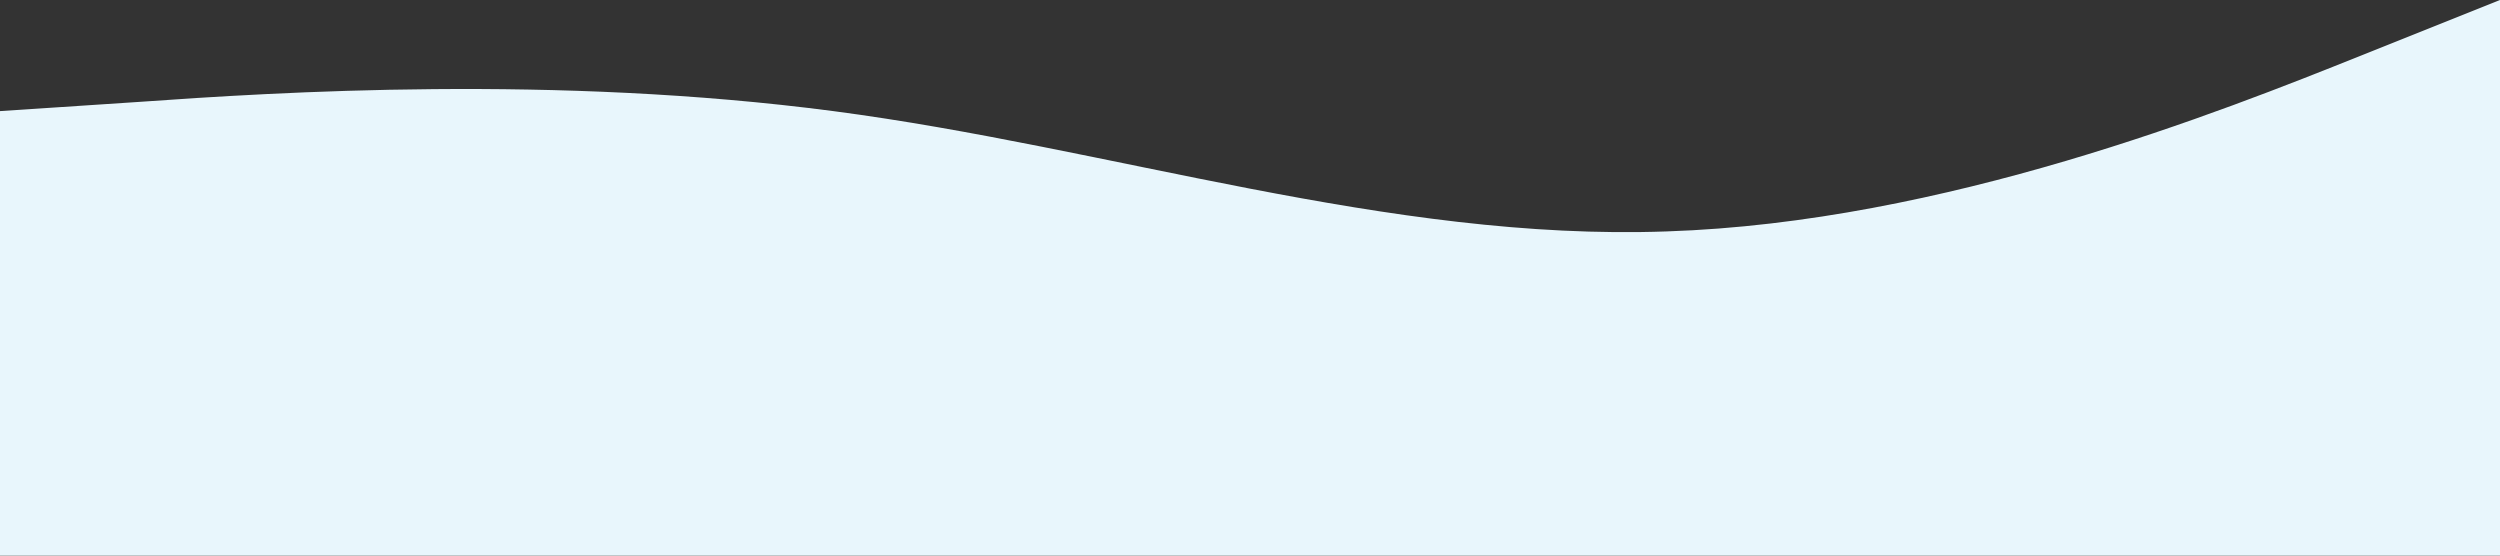 <svg xmlns="http://www.w3.org/2000/svg" viewBox="0 0 1440 320">
<rect x="0" y="0" width="1440" height="320" fill="#333333" stroke="none"/>
<path fill="#E8F6FC" fill-opacity="1" d="M0,64L80,58.7C160,53,320,43,480,64C640,85,800,139,960,133.3C1120,128,1280,64,1360,32L1440,0L1440,320L1360,320C1280,320,1120,320,960,320C800,320,640,320,480,320C320,320,160,320,80,320L0,320Z"></path>
</svg>